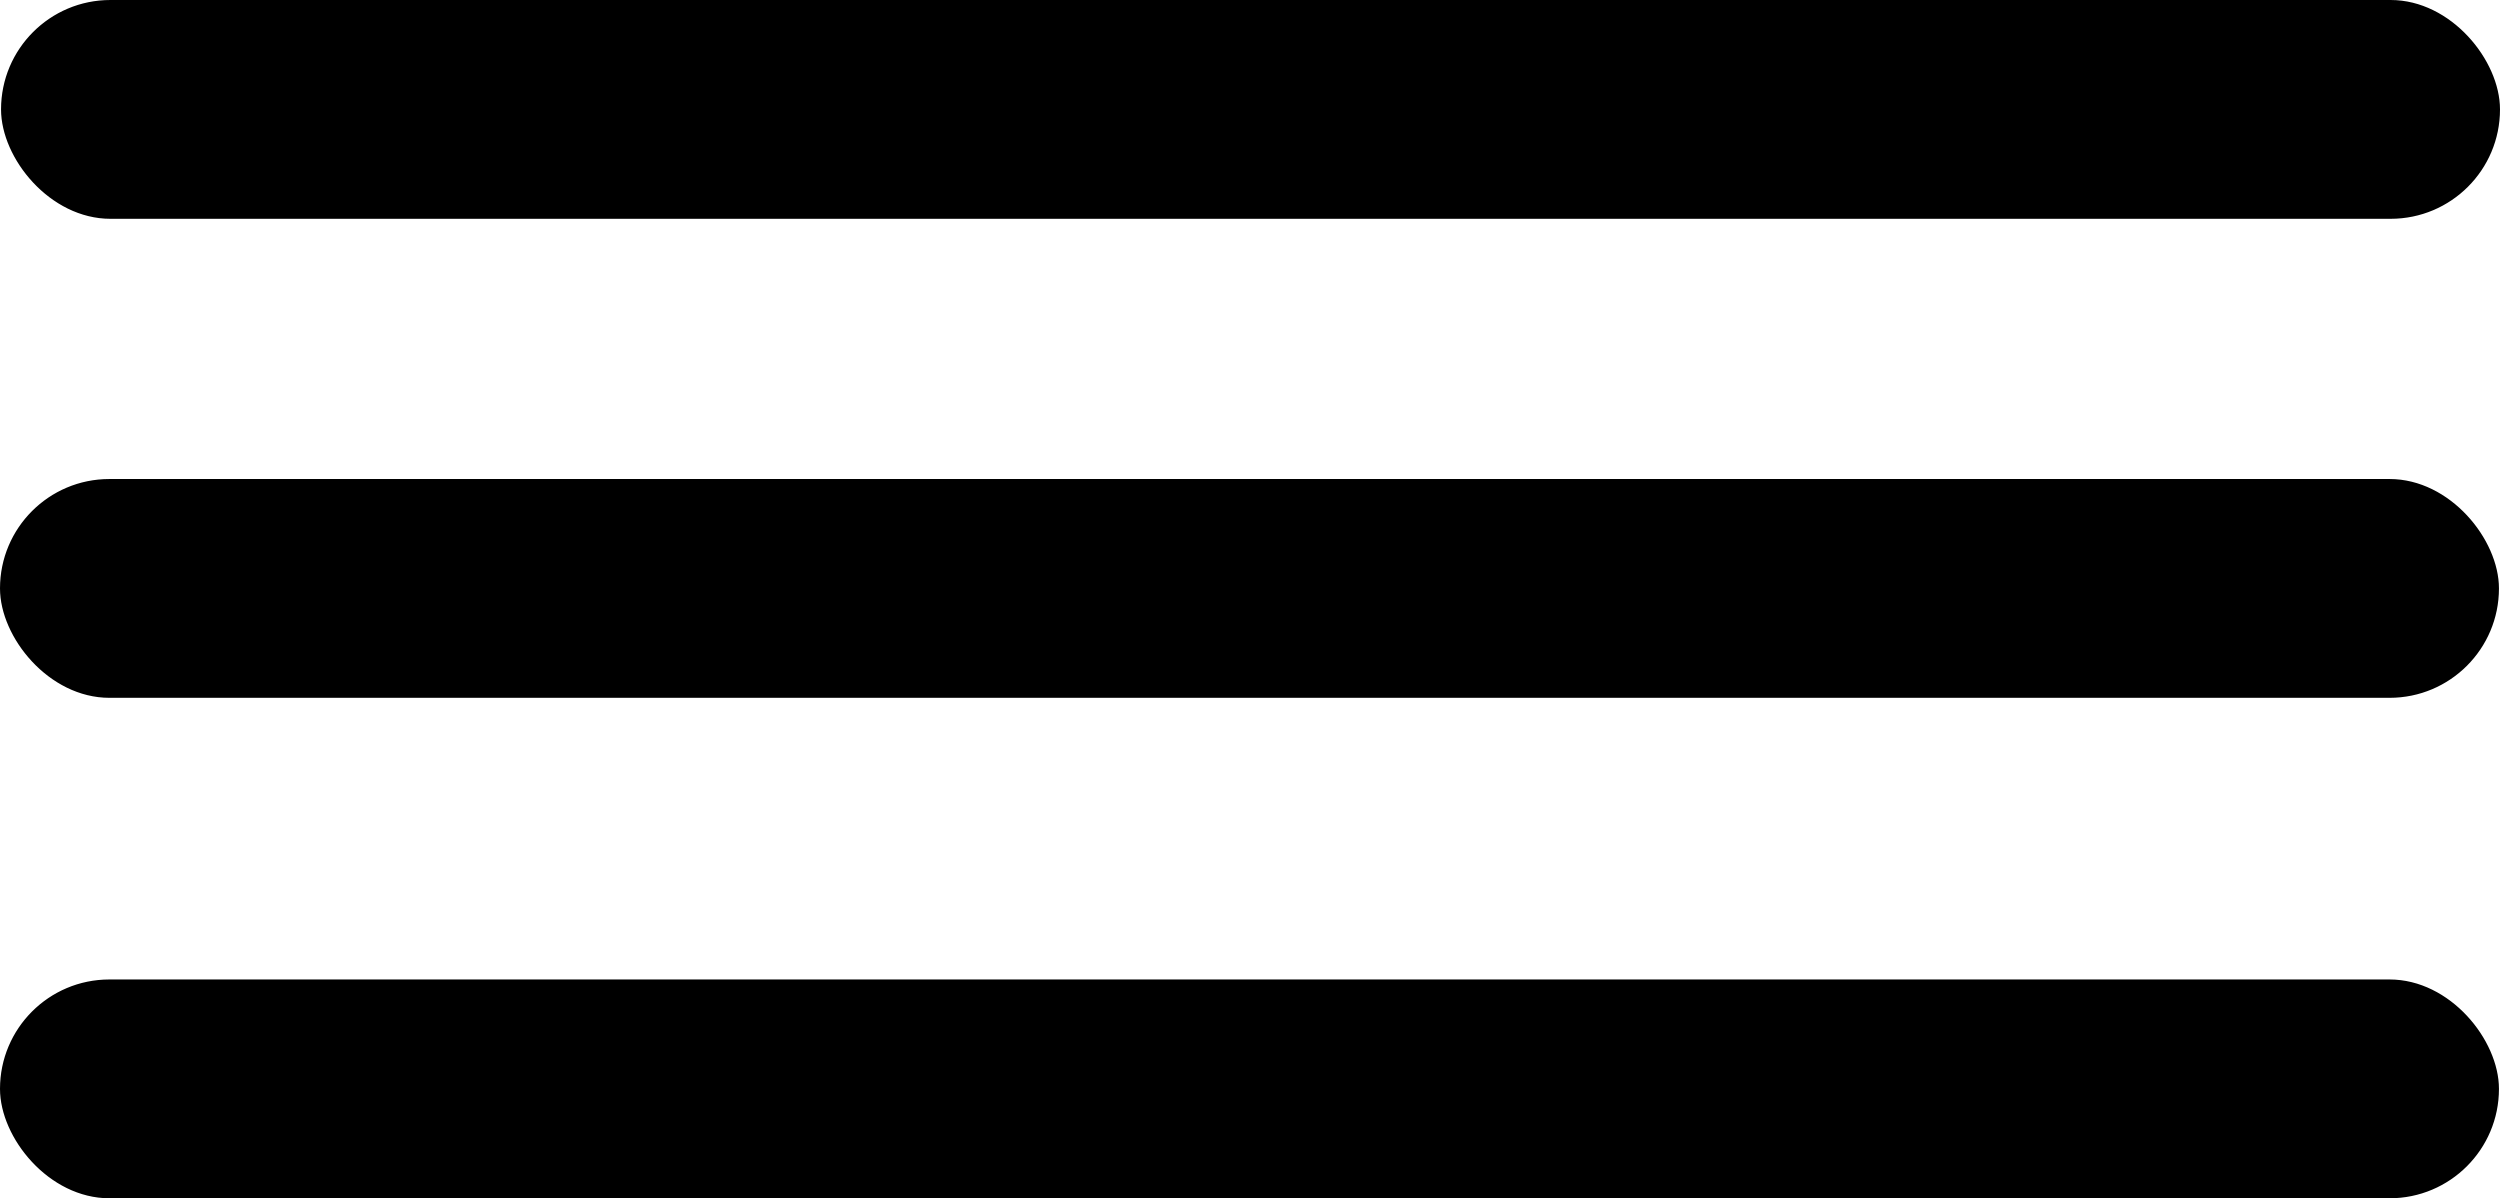 <?xml version="1.0" encoding="UTF-8"?>
<svg id="Lager_2" data-name="Lager 2" xmlns="http://www.w3.org/2000/svg" viewBox="0 0 1123.97 538.73">
  <defs>
    <style>
      .cls-1 {
        stroke: #000;
        stroke-miterlimit: 10;
      }
    </style>
  </defs>
  <g id="Lager_1-2" data-name="Lager 1">
    <rect class="cls-1" x=".97" y=".5" width="1122.5" height="97.37" rx="48.68" ry="48.68"/>
    <rect class="cls-1" x=".5" y="215.86" width="1122.5" height="97.37" rx="48.68" ry="48.68"/>
    <rect class="cls-1" x=".5" y="440.86" width="1122.5" height="97.37" rx="48.68" ry="48.68"/>
  </g>
</svg>
